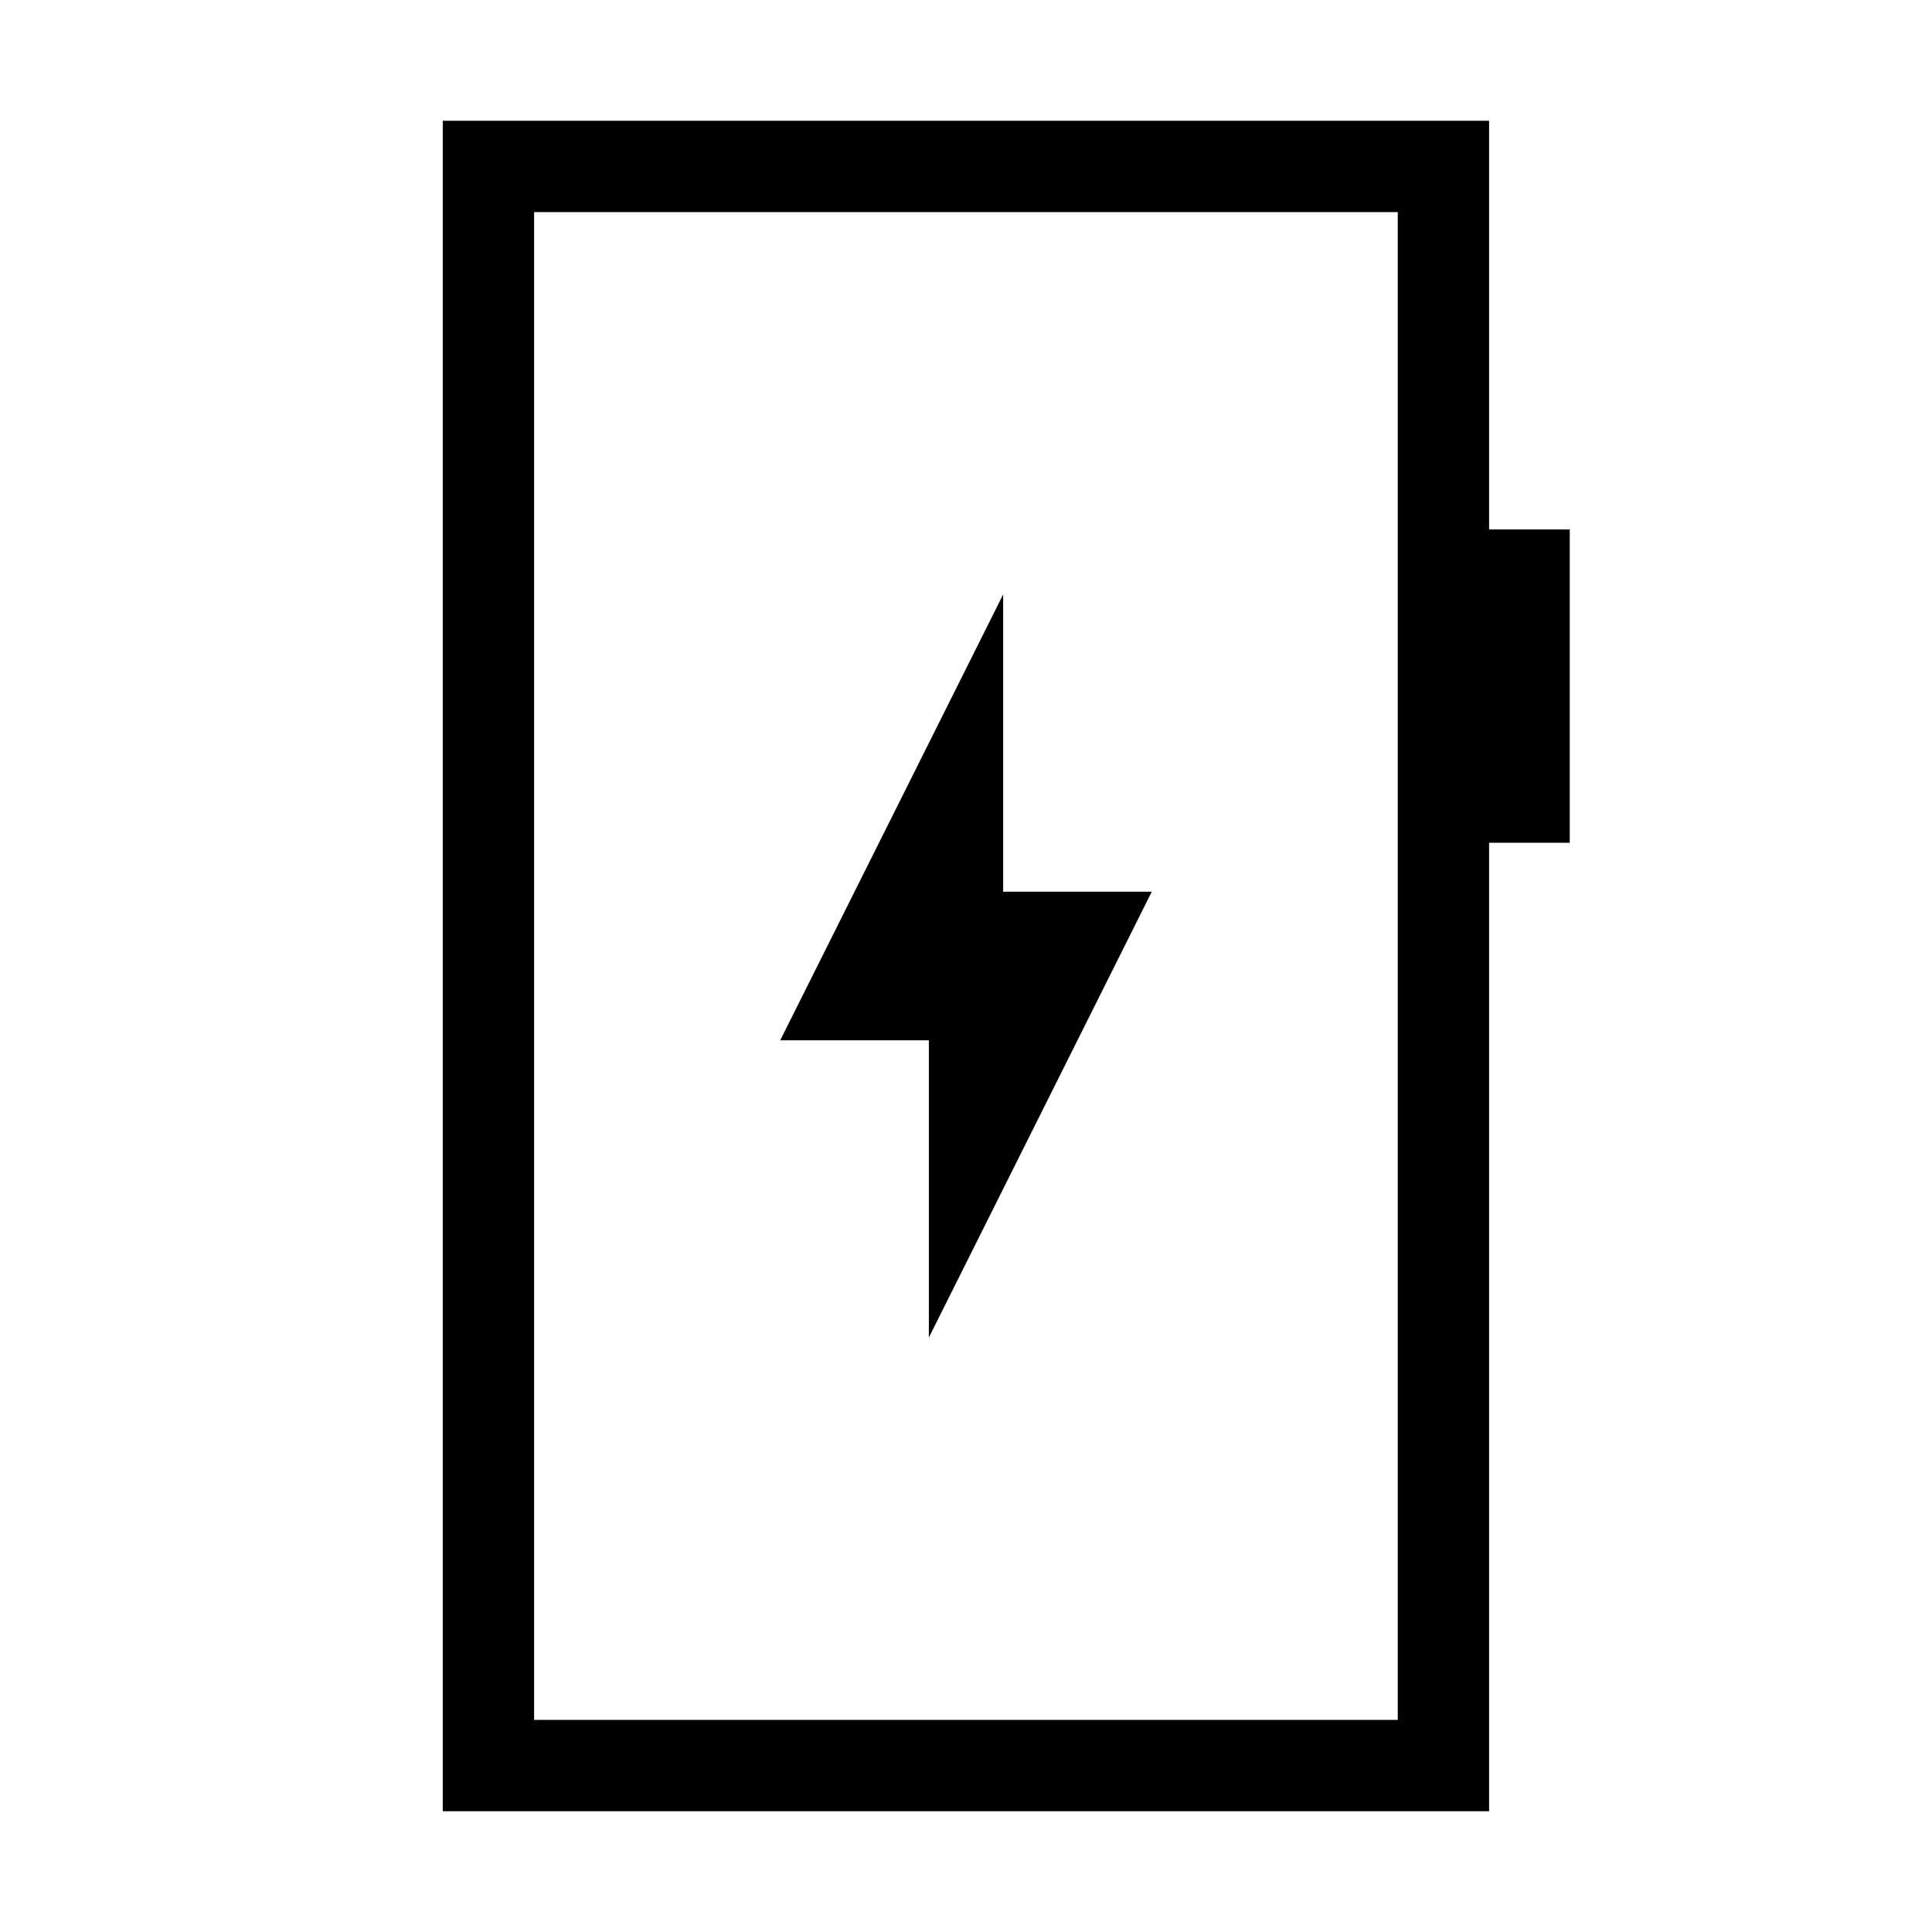 <svg xmlns="http://www.w3.org/2000/svg" width="48" height="48" viewBox="0 -960 960 960"><path d="m461.54-295.39 110.77-221.53h-73.85v-147.69L387.69-443.08h73.85v147.69ZM220-60v-840h519.92v203.08H780v155.69h-40.08V-60H220Zm45.39-45.39h429.15v-749.22H265.39v749.22Zm0 0v-749.22 749.22Z"/></svg>